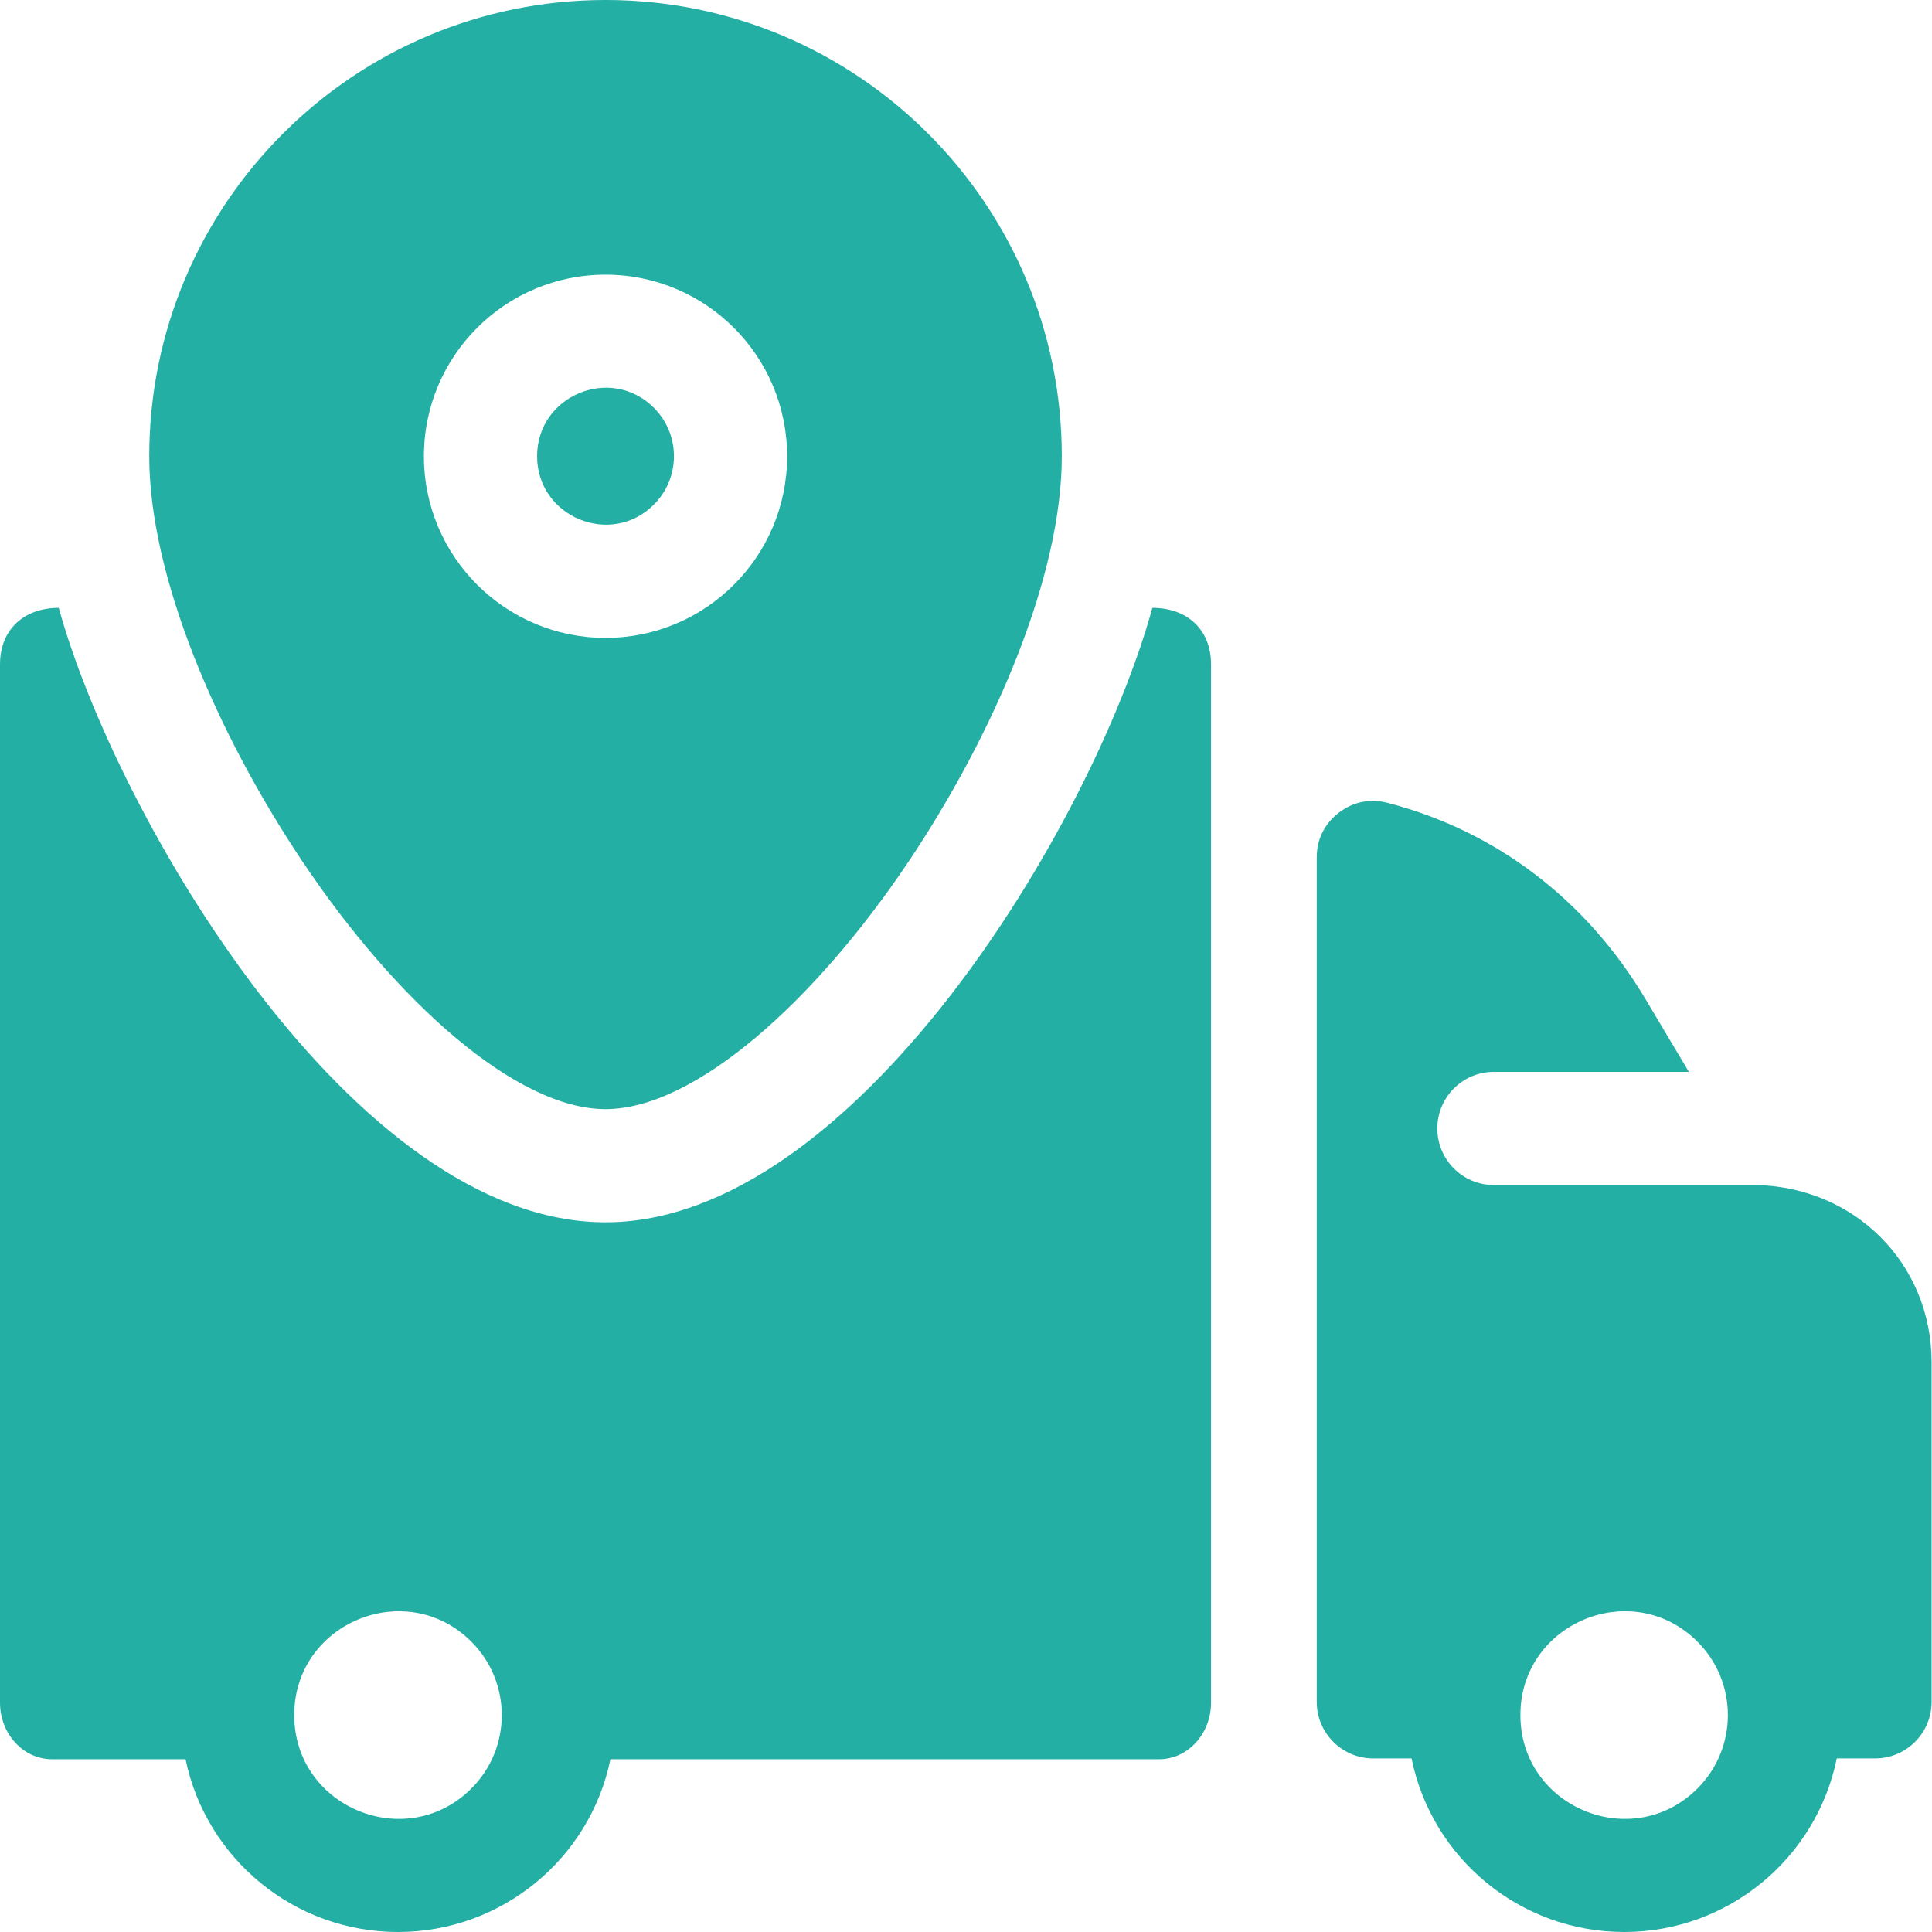 <svg width="24" height="24" viewBox="0 0 24 24" fill="none" xmlns="http://www.w3.org/2000/svg">
<g clip-path="url(#clip0_272_36538)">
<path fill-rule="evenodd" clip-rule="evenodd" d="M14.315 7.551C13.571 10.257 10.601 15.184 7.522 15.184C4.383 15.184 1.437 10.124 0.73 7.551C0.305 7.551 0 7.813 0 8.254V21.151C0 21.539 0.289 21.854 0.647 21.854H2.305C2.561 23.09 3.655 24 4.944 24C6.233 24 7.328 23.09 7.583 21.854H14.398C14.755 21.854 15.044 21.539 15.044 21.151V8.254C15.044 7.813 14.74 7.551 14.315 7.551ZM5.856 22.217C5.046 23.026 3.655 22.451 3.655 21.305C3.655 20.16 5.046 19.585 5.856 20.394C6.359 20.897 6.359 21.714 5.856 22.217Z" fill="#23AFA4"/>
<path fill-rule="evenodd" clip-rule="evenodd" d="M21.817 14.721H18.558C18.169 14.721 17.855 14.406 17.855 14.018C17.855 13.63 18.169 13.315 18.558 13.315H20.98L20.439 12.408C19.702 11.171 18.574 10.319 17.236 9.973C17.018 9.917 16.807 9.96 16.629 10.098C16.451 10.236 16.357 10.429 16.357 10.654V21.141C16.357 21.529 16.672 21.844 17.06 21.844H17.535C17.787 23.085 18.883 24 20.176 24C21.468 24 22.564 23.085 22.817 21.844H23.292C23.68 21.844 23.995 21.53 23.995 21.141V16.924C23.995 15.695 23.04 14.748 21.817 14.721ZM21.087 22.217C20.277 23.026 18.887 22.451 18.887 21.305C18.887 20.16 20.277 19.584 21.087 20.394C21.59 20.897 21.59 21.713 21.087 22.217Z" fill="#23AFA4"/>
<path fill-rule="evenodd" clip-rule="evenodd" d="M8.123 6.268C8.455 5.936 8.455 5.398 8.123 5.066C7.589 4.532 6.672 4.912 6.672 5.667C6.672 6.422 7.589 6.802 8.123 6.268Z" fill="#23AFA4"/>
<path fill-rule="evenodd" clip-rule="evenodd" d="M7.522 13.778C8.635 13.778 10.127 12.432 11.284 10.707C12.352 9.112 13.19 7.156 13.19 5.668C13.19 2.538 10.652 0 7.522 0C4.392 0 1.854 2.538 1.854 5.668C1.854 7.156 2.692 9.112 3.761 10.707C4.917 12.432 6.409 13.778 7.522 13.778ZM7.522 3.412C8.768 3.412 9.778 4.422 9.778 5.668C9.778 6.913 8.768 7.924 7.522 7.924C6.276 7.924 5.266 6.913 5.266 5.668C5.266 4.422 6.276 3.412 7.522 3.412Z" fill="#23AFA4"/>
</g>
<defs>
<clipPath id="clip0_272_36538">
<rect width="24" height="24" fill="white"/>
</clipPath>
</defs>
</svg>
